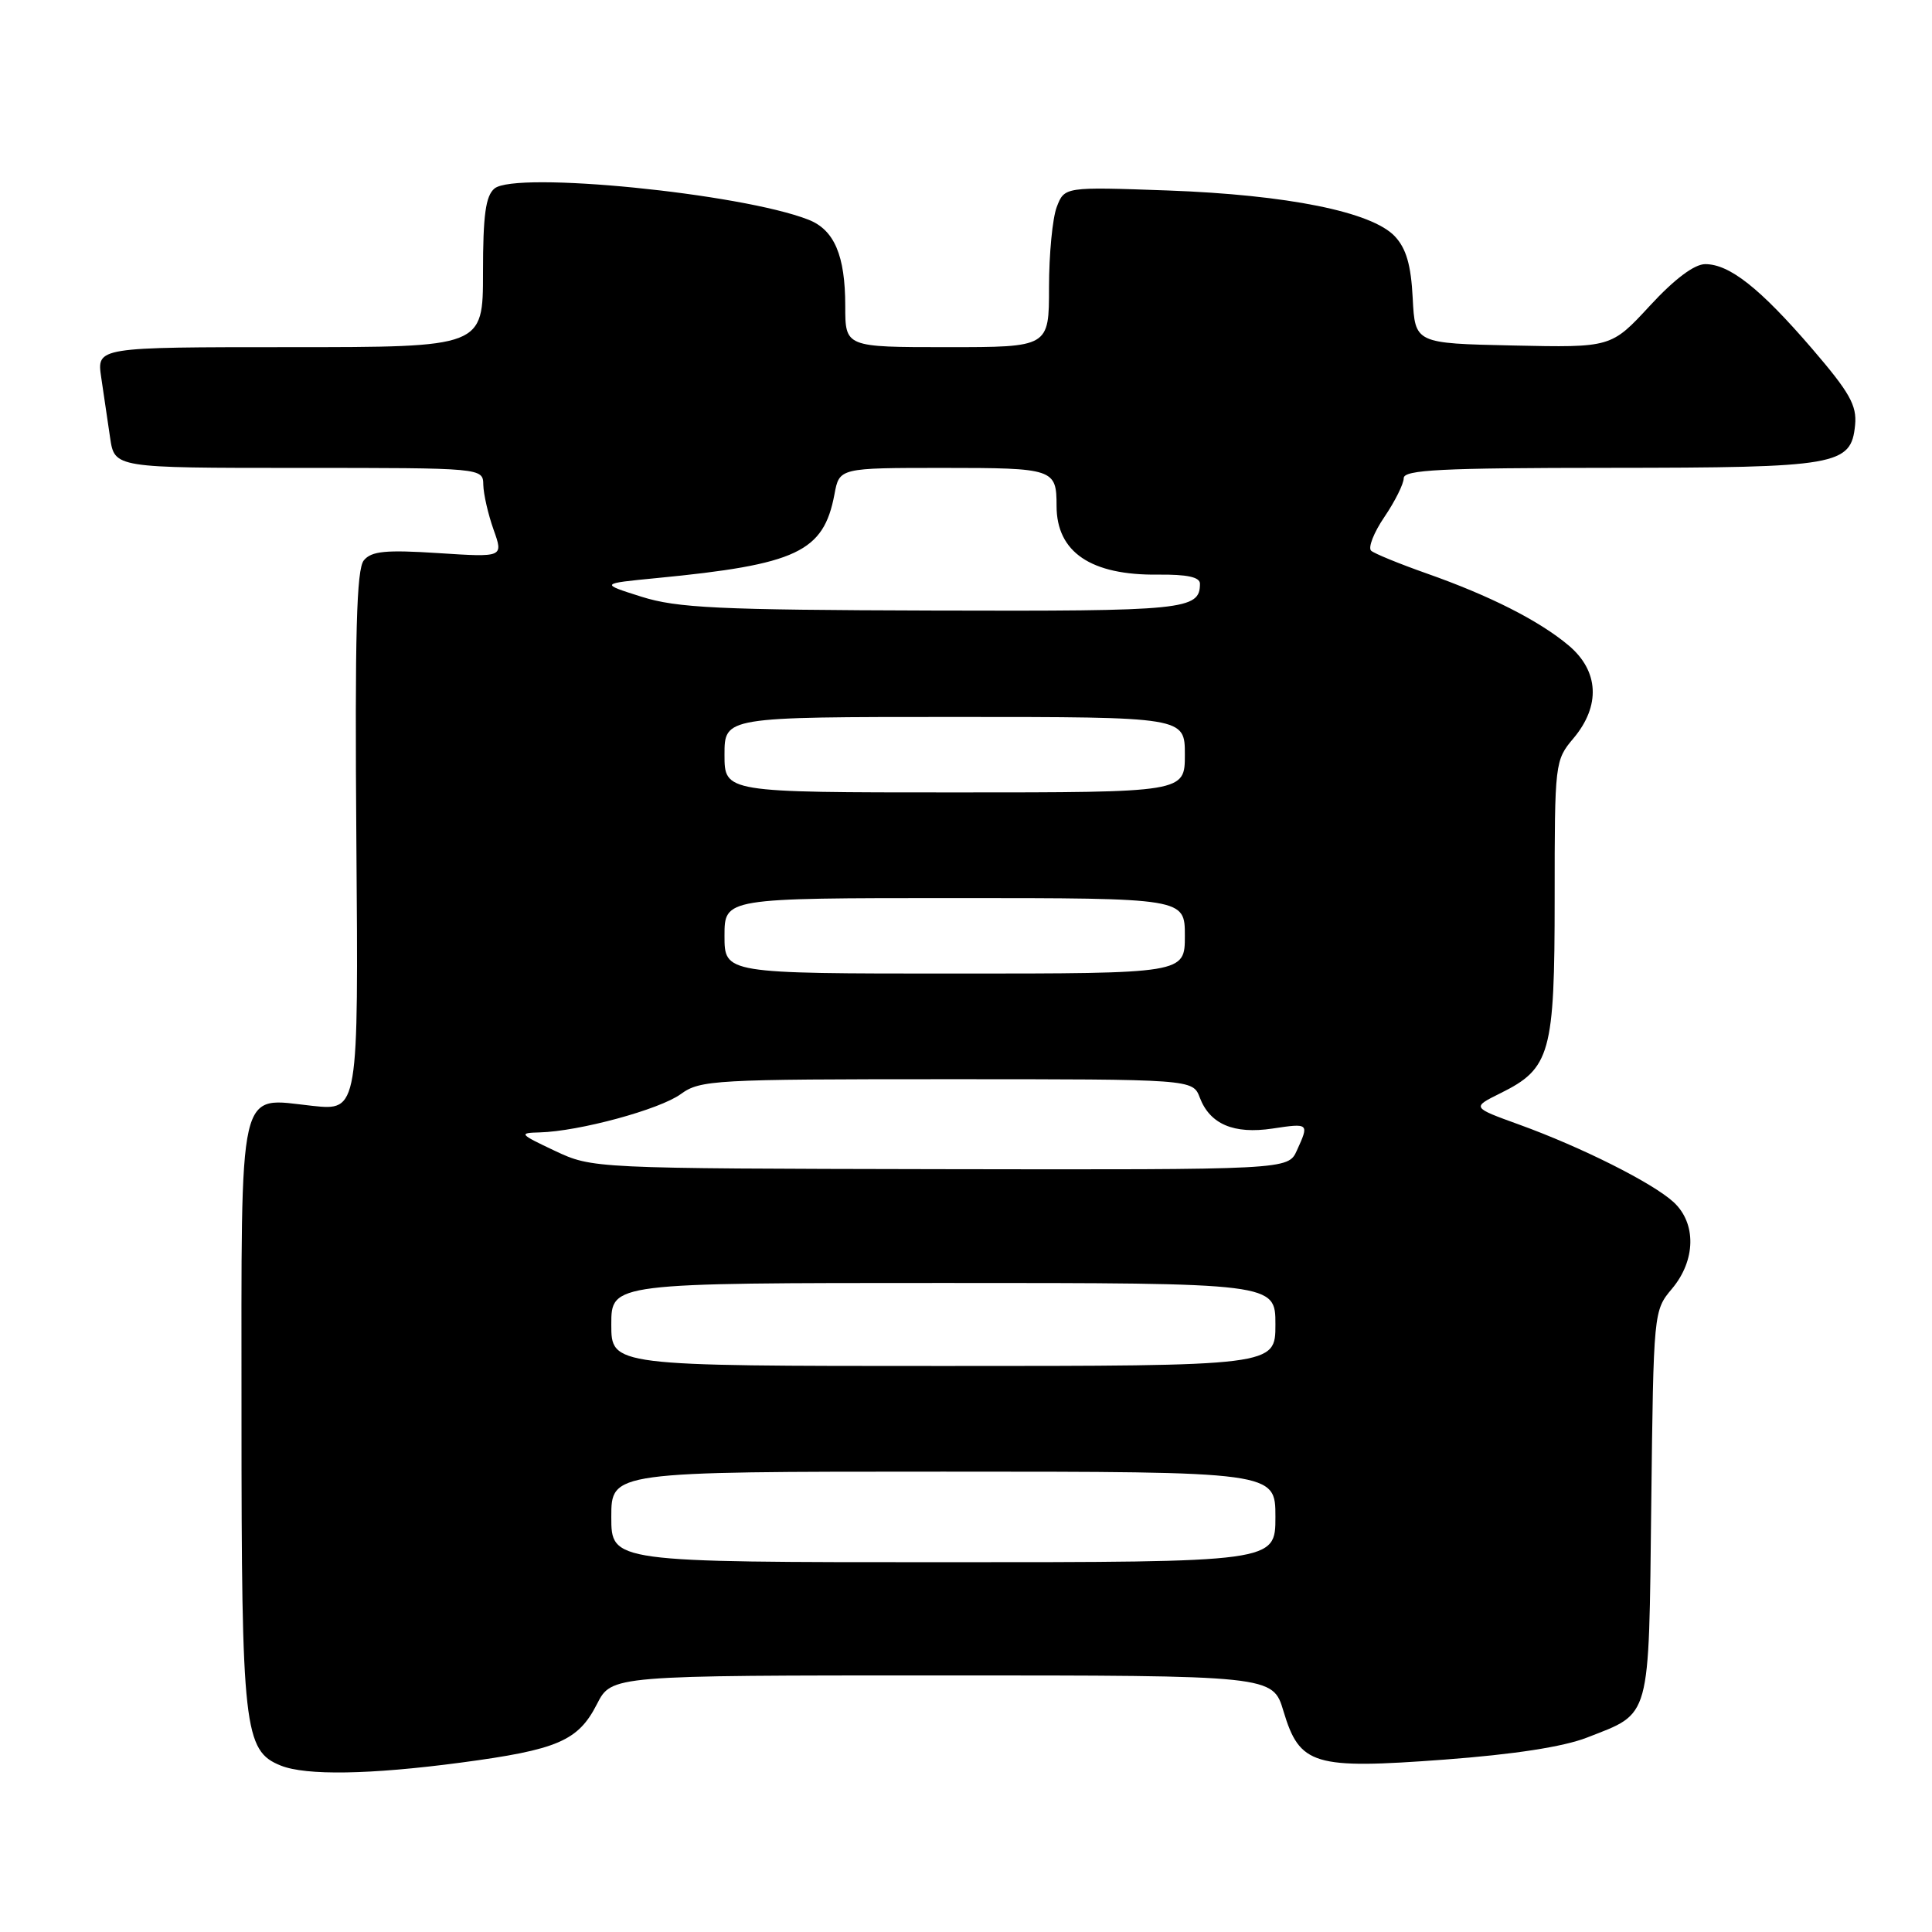<?xml version="1.0" encoding="UTF-8" standalone="no"?>
<!DOCTYPE svg PUBLIC "-//W3C//DTD SVG 1.1//EN" "http://www.w3.org/Graphics/SVG/1.1/DTD/svg11.dtd" >
<svg xmlns="http://www.w3.org/2000/svg" xmlns:xlink="http://www.w3.org/1999/xlink" version="1.1" viewBox="0 0 256 256">
 <g >
 <path fill="currentColor"
d=" M 61.03 233.56 C 73.90 231.85 76.61 230.68 79.10 225.80 C 81.04 222.00 81.04 222.00 124.84 222.00 C 168.65 222.00 168.65 222.00 170.07 226.75 C 172.22 233.90 174.04 234.45 191.36 233.16 C 200.61 232.47 207.15 231.46 210.28 230.24 C 218.83 226.89 218.46 228.24 218.80 199.30 C 219.10 173.76 219.11 173.66 221.55 170.76 C 224.71 167.00 224.80 162.08 221.75 159.28 C 218.97 156.73 209.55 152.00 201.26 149.00 C 195.02 146.74 195.02 146.74 198.79 144.87 C 205.45 141.58 206.00 139.61 206.00 118.99 C 206.00 101.03 206.03 100.75 208.50 97.82 C 212.11 93.52 211.87 88.91 207.86 85.53 C 203.94 82.24 197.44 78.94 189.00 75.97 C 185.43 74.71 182.13 73.36 181.69 72.98 C 181.24 72.59 182.03 70.57 183.44 68.50 C 184.85 66.42 186.00 64.11 186.00 63.36 C 186.00 62.25 190.94 62.00 213.25 61.99 C 243.54 61.97 245.28 61.67 245.81 56.32 C 246.06 53.71 245.09 52.00 240.09 46.18 C 233.21 38.19 229.17 35.00 225.95 35.00 C 224.51 35.00 221.87 36.98 218.60 40.53 C 213.49 46.06 213.49 46.06 200.49 45.78 C 187.50 45.50 187.50 45.50 187.19 39.50 C 186.97 35.11 186.33 32.92 184.82 31.31 C 181.77 28.07 170.62 25.82 154.77 25.24 C 141.05 24.75 141.05 24.75 140.02 27.44 C 139.46 28.92 139.00 33.70 139.00 38.07 C 139.00 46.00 139.00 46.00 125.50 46.00 C 112.00 46.00 112.00 46.00 112.00 40.55 C 112.00 33.85 110.55 30.45 107.12 29.11 C 98.22 25.62 68.33 22.65 65.52 24.98 C 64.35 25.96 64.00 28.50 64.00 36.12 C 64.00 46.00 64.00 46.00 38.41 46.00 C 12.82 46.00 12.82 46.00 13.41 50.00 C 13.74 52.20 14.26 55.80 14.59 58.00 C 15.18 62.00 15.18 62.00 39.59 62.00 C 64.00 62.00 64.00 62.00 64.04 64.25 C 64.07 65.49 64.68 68.15 65.40 70.18 C 66.71 73.85 66.71 73.85 58.09 73.29 C 51.12 72.84 49.22 73.02 48.21 74.25 C 47.24 75.42 47.01 83.93 47.22 111.47 C 47.50 147.18 47.50 147.18 41.39 146.53 C 31.41 145.46 32.00 142.86 32.00 187.60 C 32.00 229.06 32.33 232.00 37.21 233.95 C 40.55 235.29 49.05 235.15 61.03 233.56 Z  M 81.00 201.00 C 81.00 195.00 81.00 195.00 125.00 195.00 C 169.00 195.00 169.00 195.00 169.00 201.00 C 169.00 207.00 169.00 207.00 125.00 207.00 C 81.00 207.00 81.00 207.00 81.00 201.00 Z  M 81.00 175.50 C 81.00 170.00 81.00 170.00 125.00 170.00 C 169.00 170.00 169.00 170.00 169.00 175.50 C 169.00 181.00 169.00 181.00 125.00 181.00 C 81.00 181.00 81.00 181.00 81.00 175.50 Z  M 73.50 152.48 C 68.82 150.27 68.69 150.12 71.50 150.05 C 76.73 149.91 87.40 147.02 90.21 144.97 C 92.78 143.10 94.65 143.00 125.48 143.00 C 158.05 143.00 158.05 143.00 158.98 145.44 C 160.32 148.96 163.48 150.31 168.61 149.54 C 173.46 148.81 173.49 148.83 171.84 152.45 C 170.68 155.00 170.68 155.00 124.59 154.92 C 78.50 154.83 78.50 154.83 73.50 152.48 Z  M 96.00 124.00 C 96.00 119.00 96.00 119.00 126.50 119.00 C 157.00 119.00 157.00 119.00 157.00 124.00 C 157.00 129.00 157.00 129.00 126.50 129.00 C 96.00 129.00 96.00 129.00 96.00 124.00 Z  M 96.00 100.00 C 96.00 95.00 96.00 95.00 126.50 95.00 C 157.00 95.00 157.00 95.00 157.00 100.00 C 157.00 105.00 157.00 105.00 126.50 105.00 C 96.00 105.00 96.00 105.00 96.00 100.00 Z  M 85.00 79.07 C 79.50 77.33 79.50 77.33 87.00 76.60 C 105.61 74.80 109.13 73.14 110.57 65.50 C 111.22 62.00 111.22 62.00 125.00 62.00 C 139.63 62.00 140.00 62.13 140.00 67.03 C 140.00 73.17 144.55 76.25 153.46 76.14 C 157.29 76.10 159.00 76.47 159.00 77.34 C 159.00 80.81 157.06 81.00 123.55 80.90 C 95.12 80.82 89.73 80.56 85.00 79.07 Z "/>
</g>
</svg>